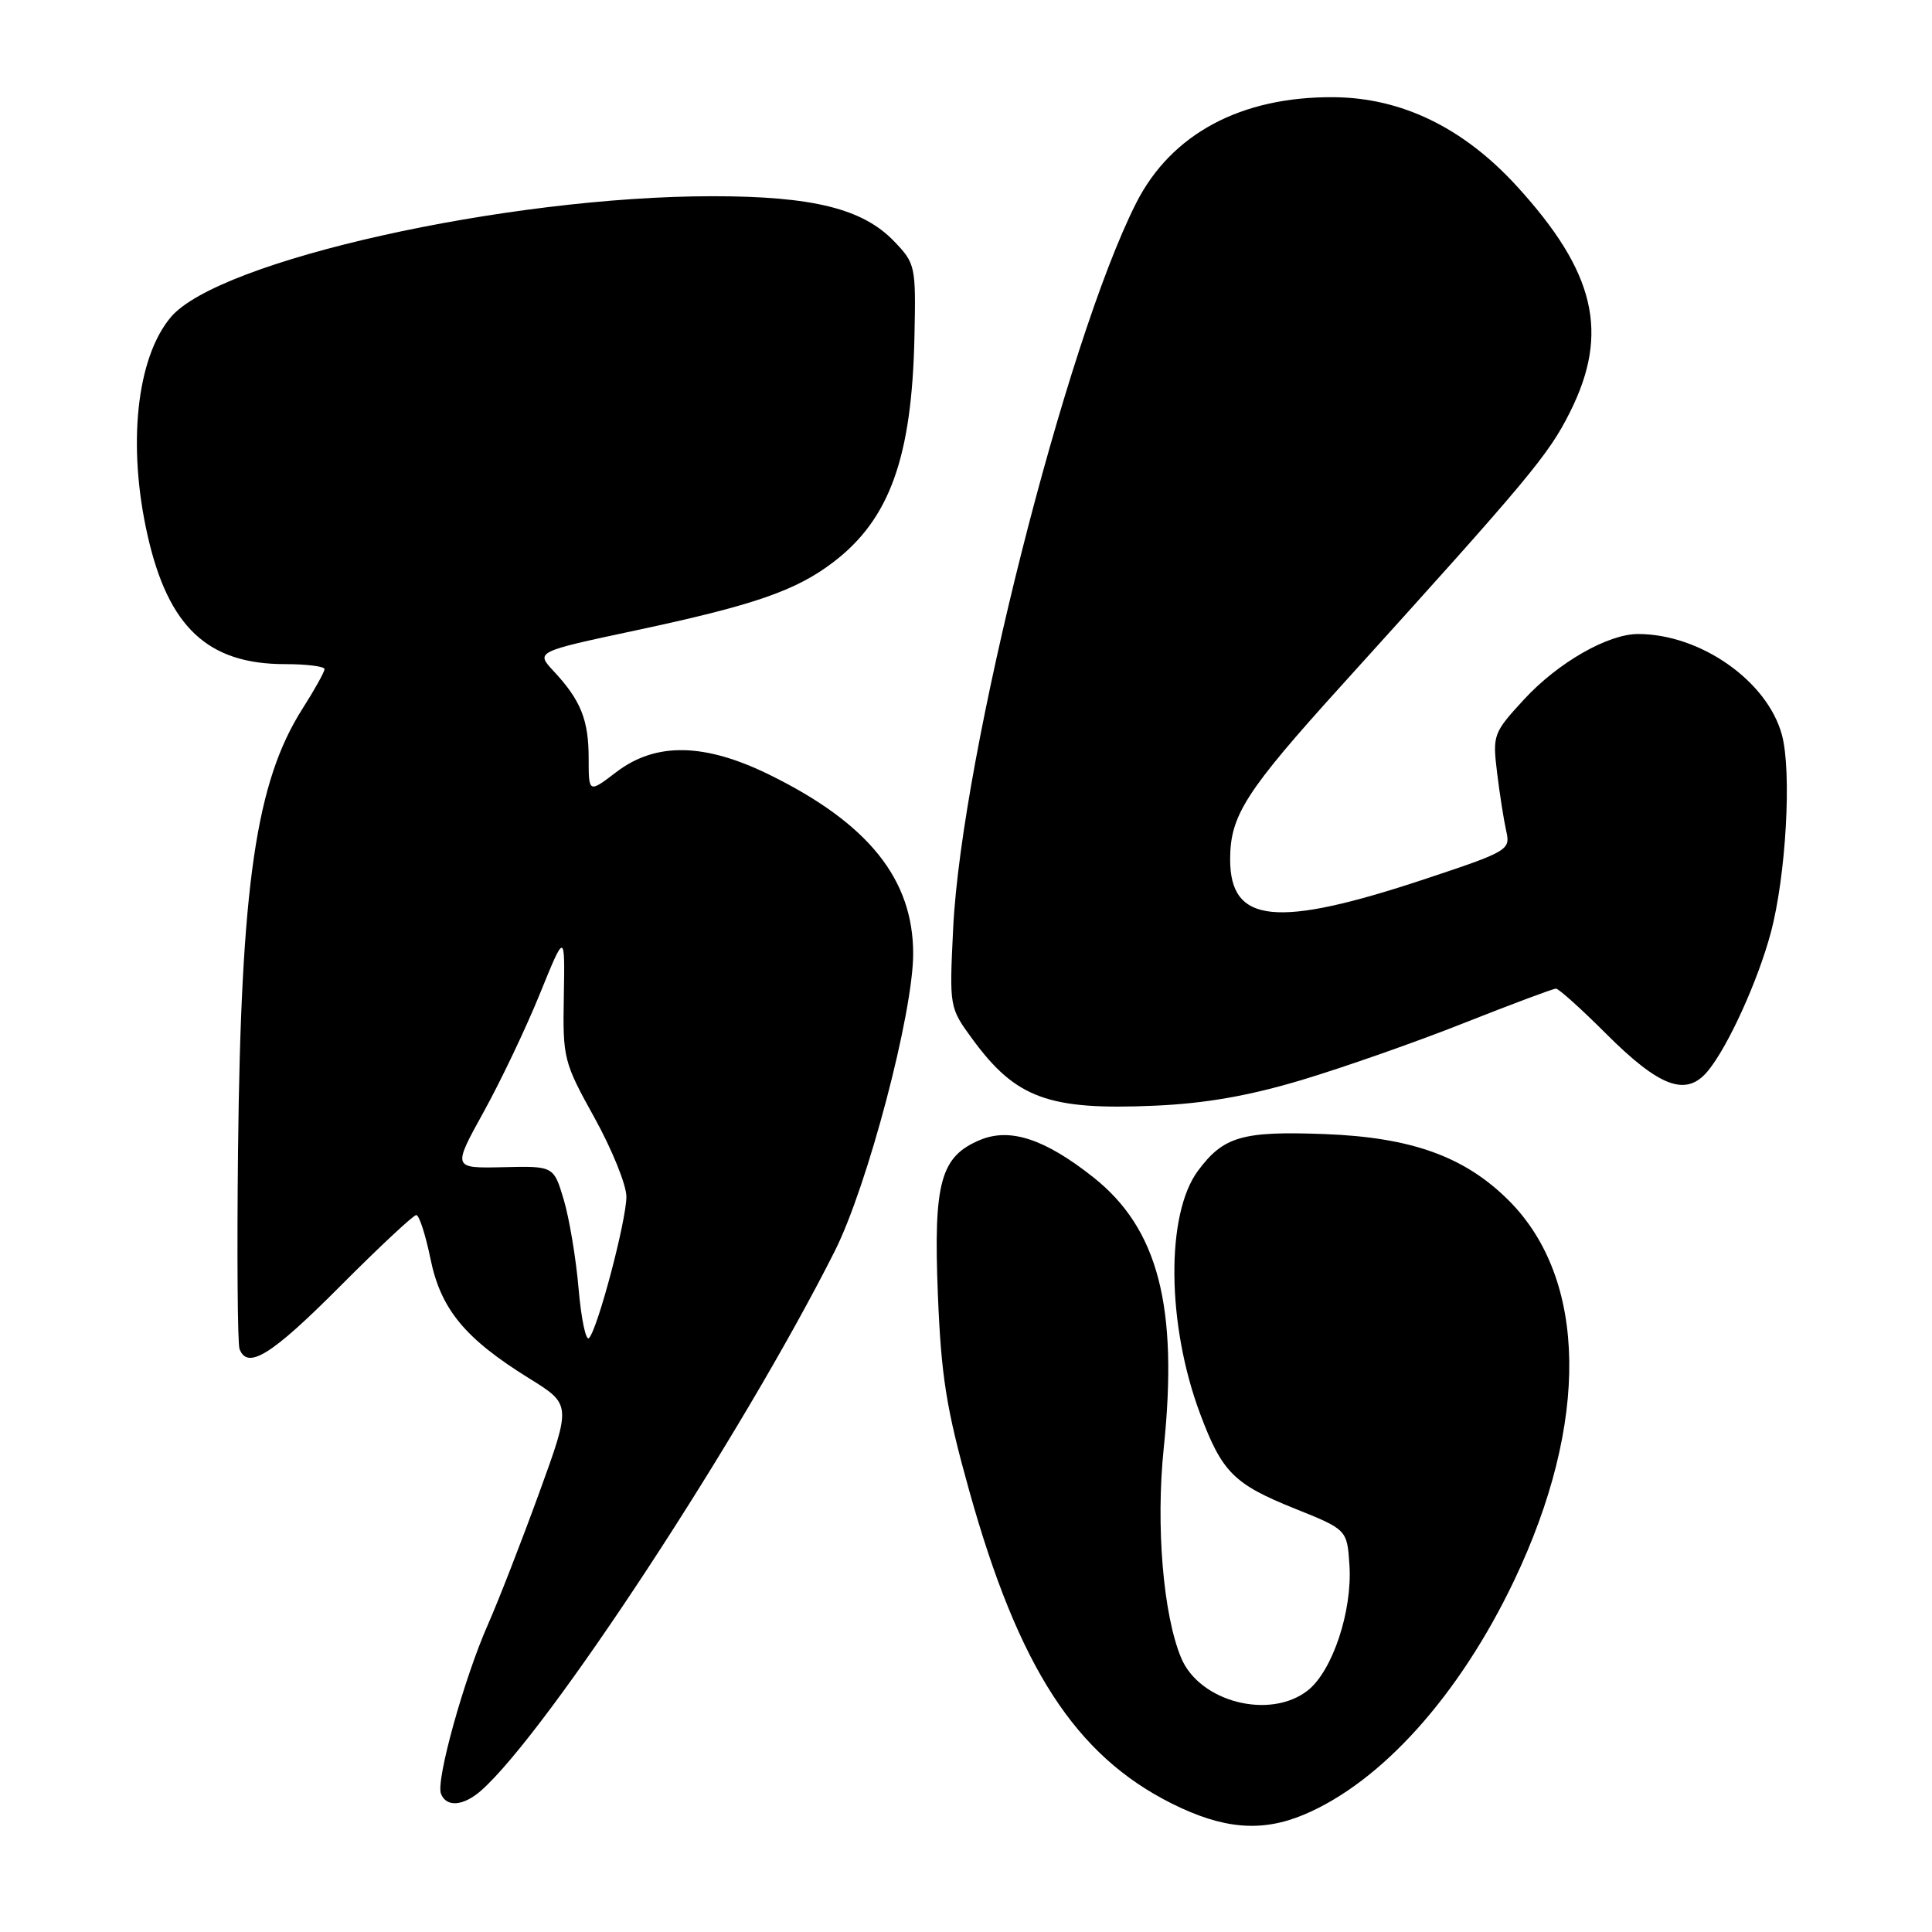<?xml version="1.0" encoding="UTF-8" standalone="no"?>
<!DOCTYPE svg PUBLIC "-//W3C//DTD SVG 1.1//EN" "http://www.w3.org/Graphics/SVG/1.1/DTD/svg11.dtd" >
<svg xmlns="http://www.w3.org/2000/svg" xmlns:xlink="http://www.w3.org/1999/xlink" version="1.1" viewBox="0 0 256 256">
 <g >
 <path fill="currentColor"
d=" M 172.73 240.47 C 183.02 236.17 193.36 224.67 200.62 209.45 C 210.62 188.49 210.36 169.51 199.92 159.07 C 194.09 153.25 187.05 150.71 175.53 150.27 C 164.60 149.86 162.12 150.58 158.74 155.13 C 154.46 160.89 154.59 175.48 159.01 187.30 C 161.92 195.07 163.47 196.64 171.50 199.87 C 178.50 202.68 178.50 202.68 178.81 207.41 C 179.20 213.48 176.56 221.41 173.29 223.99 C 168.28 227.92 158.95 225.53 156.51 219.68 C 154.12 213.96 153.14 202.13 154.20 191.89 C 156.15 173.10 153.46 162.78 144.84 155.97 C 138.45 150.92 133.85 149.40 129.89 151.04 C 124.63 153.22 123.68 156.66 124.27 171.44 C 124.71 182.38 125.38 186.61 128.42 197.50 C 134.97 220.97 142.51 232.60 155.29 238.99 C 162.06 242.37 167.15 242.80 172.73 240.47 Z  M 63.76 237.25 C 72.55 229.49 98.32 190.18 110.61 165.78 C 114.96 157.15 121.00 134.22 121.00 126.37 C 121.00 116.51 115.08 109.12 102.02 102.69 C 93.37 98.43 86.91 98.31 81.67 102.30 C 78.00 105.10 78.00 105.10 78.00 100.49 C 78.00 95.39 76.96 92.79 73.36 88.93 C 70.97 86.36 70.97 86.36 84.24 83.53 C 99.91 80.19 105.47 78.27 110.43 74.48 C 117.89 68.79 120.84 60.60 121.17 44.58 C 121.37 35.25 121.30 34.92 118.48 31.98 C 114.33 27.65 107.69 26.00 94.41 26.00 C 67.12 26.00 28.94 34.52 22.63 42.03 C 18.08 47.44 16.85 59.05 19.57 71.01 C 22.32 83.11 27.55 88.00 37.75 88.00 C 40.64 88.00 43.00 88.30 43.00 88.66 C 43.00 89.03 41.69 91.39 40.08 93.91 C 33.91 103.62 31.93 117.18 31.54 152.50 C 31.39 166.25 31.48 178.06 31.74 178.75 C 32.79 181.54 35.99 179.55 45.00 170.50 C 50.20 165.28 54.77 161.00 55.16 161.00 C 55.54 161.00 56.38 163.59 57.03 166.75 C 58.39 173.47 61.59 177.35 70.10 182.63 C 75.70 186.10 75.70 186.10 71.45 197.80 C 69.11 204.23 66.06 212.07 64.67 215.22 C 61.51 222.36 57.74 235.89 58.43 237.67 C 59.13 239.51 61.40 239.33 63.76 237.25 Z  M 172.50 143.10 C 178.00 141.45 187.68 138.06 194.00 135.55 C 200.32 133.05 205.80 131.00 206.17 131.00 C 206.54 131.00 209.52 133.68 212.79 136.95 C 219.94 144.10 223.45 145.38 226.31 141.90 C 228.96 138.69 232.91 130.02 234.62 123.66 C 236.66 116.08 237.44 102.25 236.11 97.36 C 234.17 90.23 225.32 84.02 217.07 84.01 C 213.07 84.00 206.44 87.80 201.95 92.67 C 197.87 97.10 197.76 97.38 198.37 102.37 C 198.71 105.19 199.26 108.67 199.58 110.10 C 200.16 112.63 199.88 112.80 188.84 116.47 C 169.14 123.01 163.00 122.40 163.00 113.88 C 163.00 108.05 165.03 104.88 177.89 90.68 C 202.71 63.26 205.17 60.32 208.04 54.59 C 213.29 44.11 211.40 36.06 200.98 24.66 C 193.90 16.92 185.72 12.95 176.73 12.88 C 164.45 12.78 155.19 17.74 150.55 26.90 C 141.24 45.27 127.42 100.04 126.30 123.00 C 125.79 133.50 125.79 133.50 128.87 137.71 C 134.61 145.54 138.97 147.13 153.00 146.51 C 159.68 146.22 165.47 145.21 172.50 143.10 Z  M 76.67 170.80 C 76.33 166.78 75.44 161.47 74.71 159.00 C 73.37 154.50 73.37 154.50 66.67 154.66 C 59.96 154.81 59.96 154.81 64.08 147.35 C 66.35 143.25 69.70 136.21 71.53 131.70 C 74.86 123.50 74.86 123.50 74.71 132.00 C 74.56 140.25 74.68 140.73 78.78 148.12 C 81.10 152.32 83.00 157.01 83.00 158.56 C 83.00 161.72 79.21 176.07 78.05 177.30 C 77.64 177.74 77.02 174.81 76.67 170.80 Z "/>
</g>
</svg>